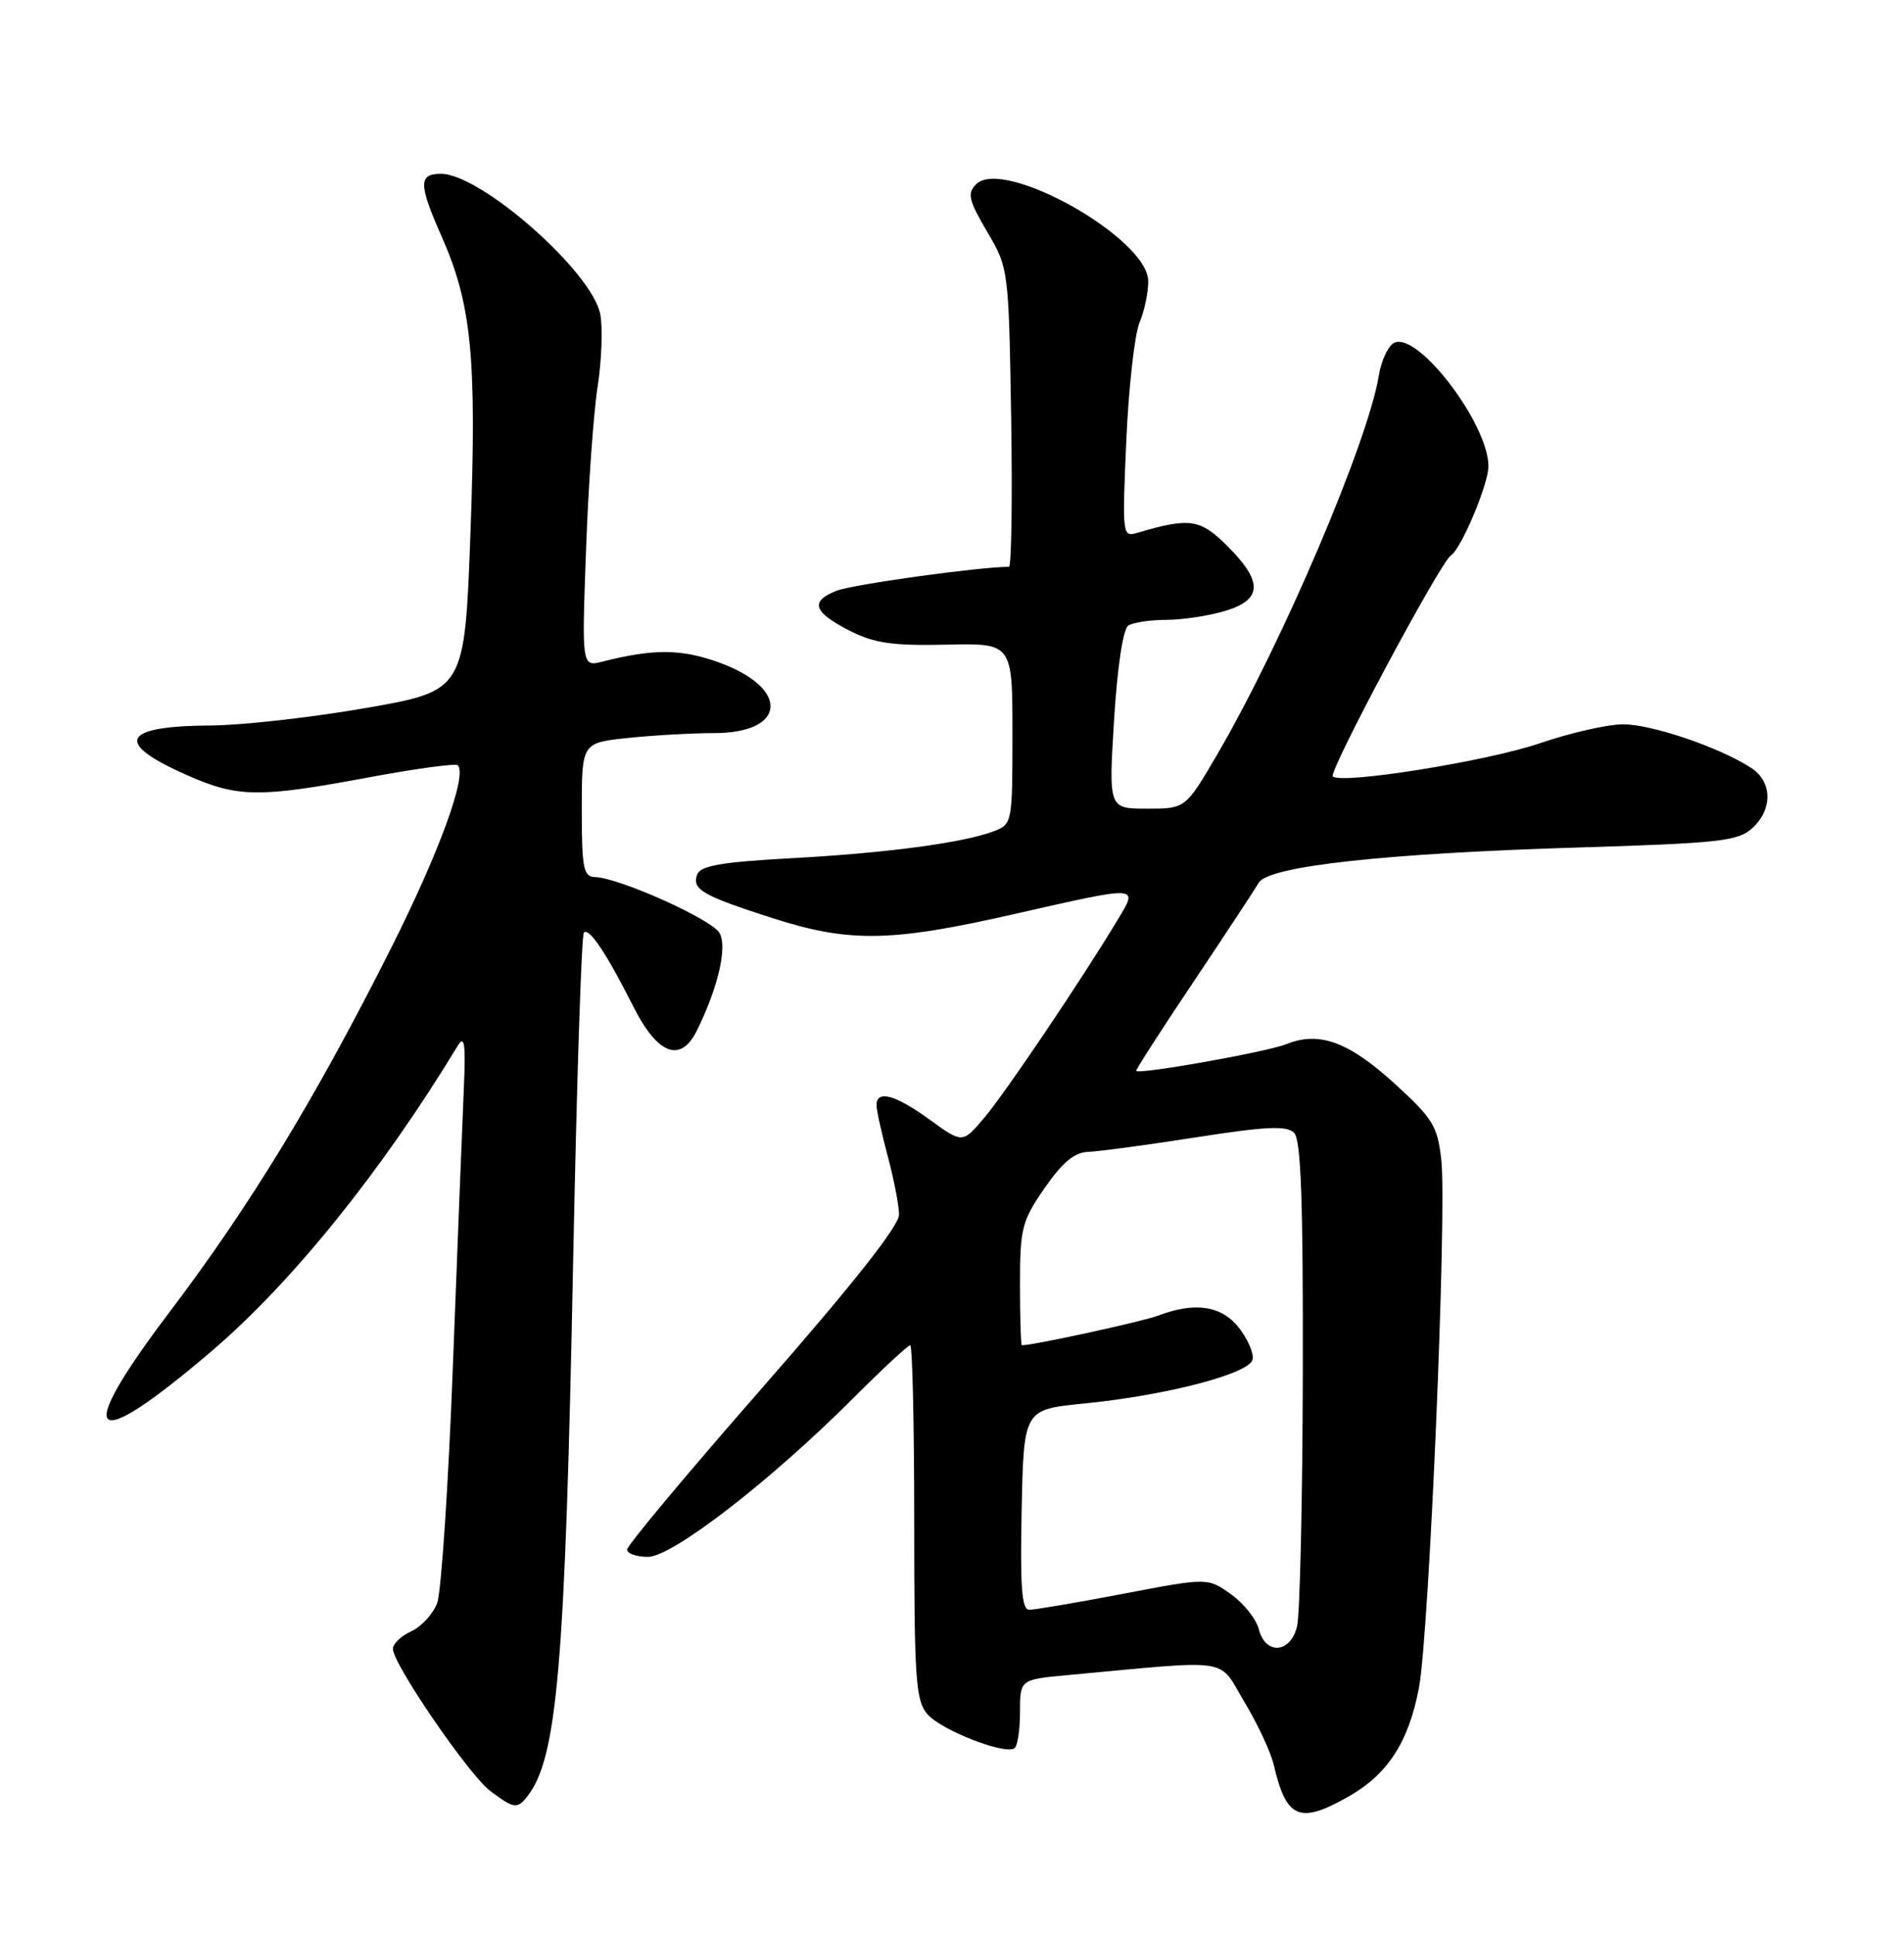 <?xml version="1.0" encoding="UTF-8" standalone="no"?>
<!DOCTYPE svg PUBLIC "-//W3C//DTD SVG 1.1//EN" "http://www.w3.org/Graphics/SVG/1.1/DTD/svg11.dtd" >
<svg xmlns="http://www.w3.org/2000/svg" xmlns:xlink="http://www.w3.org/1999/xlink" version="1.1" viewBox="0 0 252 256">
 <g >
 <path fill="currentColor"
d=" M 178.47 237.72 C 183.67 234.78 186.44 230.50 187.80 223.33 C 189.16 216.16 191.52 160.33 190.76 153.47 C 190.26 148.99 189.65 148.00 184.57 143.37 C 178.49 137.83 174.58 136.41 170.25 138.16 C 167.77 139.17 150.83 142.19 150.38 141.70 C 150.28 141.59 153.68 136.30 157.94 129.95 C 162.19 123.60 166.08 117.69 166.59 116.81 C 167.85 114.61 183.25 112.91 209.15 112.13 C 227.52 111.57 230.03 111.29 231.90 109.60 C 234.65 107.10 234.59 103.42 231.75 101.59 C 227.51 98.85 218.50 95.80 214.76 95.84 C 212.70 95.86 207.75 96.99 203.76 98.36 C 196.80 100.73 177.49 103.82 176.40 102.73 C 175.80 102.13 190.66 74.33 192.04 73.48 C 193.39 72.64 197.00 64.06 197.00 61.69 C 197.00 56.17 187.85 44.07 184.62 45.32 C 183.79 45.63 182.83 47.61 182.49 49.70 C 181.07 58.44 169.70 85.11 161.13 99.78 C 156.91 107.00 156.91 107.00 151.82 107.00 C 146.73 107.00 146.73 107.00 147.45 95.26 C 147.89 88.17 148.64 83.22 149.34 82.77 C 149.98 82.36 152.25 82.02 154.38 82.02 C 156.52 82.01 160.01 81.48 162.13 80.84 C 167.09 79.36 167.19 76.99 162.47 72.27 C 158.85 68.65 157.47 68.45 150.50 70.51 C 148.55 71.09 148.52 70.77 149.07 58.30 C 149.38 51.26 150.17 44.23 150.82 42.68 C 151.47 41.14 151.99 38.66 151.97 37.18 C 151.91 31.51 132.80 20.77 129.19 24.38 C 127.99 25.58 128.20 26.48 130.64 30.64 C 133.49 35.48 133.50 35.59 133.83 55.25 C 134.00 66.11 133.87 75.00 133.54 75.00 C 129.62 75.00 112.84 77.33 110.71 78.17 C 107.14 79.58 107.63 81.00 112.55 83.50 C 115.73 85.11 118.21 85.46 125.25 85.30 C 134.00 85.10 134.00 85.10 134.00 97.08 C 134.00 108.90 133.97 109.06 131.52 109.99 C 127.50 111.52 117.31 112.88 104.68 113.56 C 95.53 114.06 92.73 114.54 92.28 115.70 C 91.53 117.68 92.99 118.52 102.30 121.50 C 112.41 124.74 117.92 124.65 134.00 121.00 C 151.05 117.13 150.70 117.11 147.90 121.75 C 143.14 129.66 133.03 144.65 130.27 147.90 C 127.39 151.30 127.39 151.30 123.05 148.15 C 118.47 144.83 115.99 144.17 116.01 146.25 C 116.02 146.94 116.69 149.97 117.50 153.00 C 118.31 156.03 118.98 159.50 118.99 160.72 C 119.00 162.19 112.85 169.97 101.00 183.50 C 91.10 194.80 83.00 204.49 83.00 205.03 C 83.00 205.56 84.24 206.00 85.76 206.00 C 88.98 206.00 101.98 195.96 112.96 184.97 C 116.79 181.14 120.17 178.00 120.47 178.00 C 120.76 178.00 121.00 188.53 121.00 201.39 C 121.00 222.22 121.19 225.00 122.75 226.82 C 124.53 228.90 132.88 232.18 134.25 231.34 C 134.66 231.09 135.00 228.94 135.00 226.56 C 135.00 222.23 135.00 222.23 141.25 221.65 C 163.43 219.60 161.14 219.25 164.69 225.18 C 166.45 228.10 168.20 231.85 168.58 233.50 C 170.24 240.66 171.98 241.40 178.47 237.72 Z  M 69.75 237.75 C 73.76 232.70 74.80 220.63 75.86 166.73 C 76.33 143.20 76.96 123.70 77.28 123.39 C 77.97 122.70 80.27 126.14 83.82 133.18 C 87.05 139.58 90.10 140.72 92.26 136.31 C 95.05 130.64 96.28 125.32 95.24 123.46 C 94.22 121.65 81.98 116.15 78.75 116.05 C 77.22 116.01 77.00 114.89 77.00 107.14 C 77.00 98.28 77.00 98.28 83.15 97.64 C 86.53 97.29 91.65 97.00 94.52 97.00 C 104.17 97.00 104.55 91.03 95.12 87.64 C 90.15 85.85 86.49 85.83 79.75 87.54 C 77.00 88.23 77.00 88.23 77.56 72.87 C 77.86 64.41 78.55 54.67 79.09 51.21 C 79.63 47.74 79.79 43.41 79.45 41.59 C 78.40 35.99 63.66 23.00 58.36 23.00 C 55.37 23.00 55.39 24.37 58.46 31.31 C 62.43 40.29 63.11 47.32 62.27 70.44 C 61.50 91.39 61.50 91.39 48.50 93.67 C 41.35 94.92 32.12 95.96 28.00 95.99 C 16.08 96.06 14.99 98.25 24.72 102.55 C 31.48 105.54 34.20 105.58 48.70 102.88 C 54.96 101.71 60.31 100.98 60.59 101.26 C 61.87 102.54 58.15 112.75 51.75 125.47 C 41.81 145.24 33.12 159.51 22.46 173.58 C 9.55 190.62 11.76 192.66 28.04 178.75 C 38.70 169.63 50.51 154.98 60.61 138.33 C 61.48 136.91 61.65 138.17 61.39 144.00 C 61.21 148.12 60.56 164.55 59.95 180.50 C 59.35 196.45 58.40 210.68 57.86 212.12 C 57.31 213.56 55.77 215.24 54.43 215.85 C 53.09 216.46 52.00 217.50 52.00 218.17 C 52.00 220.17 62.08 234.88 64.89 236.98 C 68.00 239.31 68.45 239.38 69.75 237.75 Z  M 166.61 215.57 C 166.27 214.23 164.61 212.15 162.92 210.94 C 159.84 208.75 159.84 208.75 148.67 210.88 C 142.53 212.05 136.92 213.01 136.22 213.00 C 135.23 213.00 135.01 209.99 135.22 199.75 C 135.50 186.50 135.50 186.50 143.45 185.71 C 154.41 184.63 165.42 181.75 165.79 179.87 C 165.95 179.04 165.13 177.16 163.97 175.68 C 161.67 172.76 158.17 172.23 153.34 174.06 C 151.24 174.86 136.82 178.00 135.25 178.00 C 135.11 178.00 135.00 174.38 135.00 169.96 C 135.00 162.52 135.24 161.57 138.25 157.21 C 140.60 153.81 142.20 152.48 144.00 152.41 C 145.38 152.37 151.80 151.50 158.28 150.49 C 167.59 149.04 170.31 148.91 171.28 149.89 C 172.19 150.80 172.48 158.89 172.43 181.81 C 172.39 198.69 172.05 213.74 171.66 215.25 C 170.76 218.79 167.47 218.99 166.61 215.57 Z "/>
</g>
</svg>